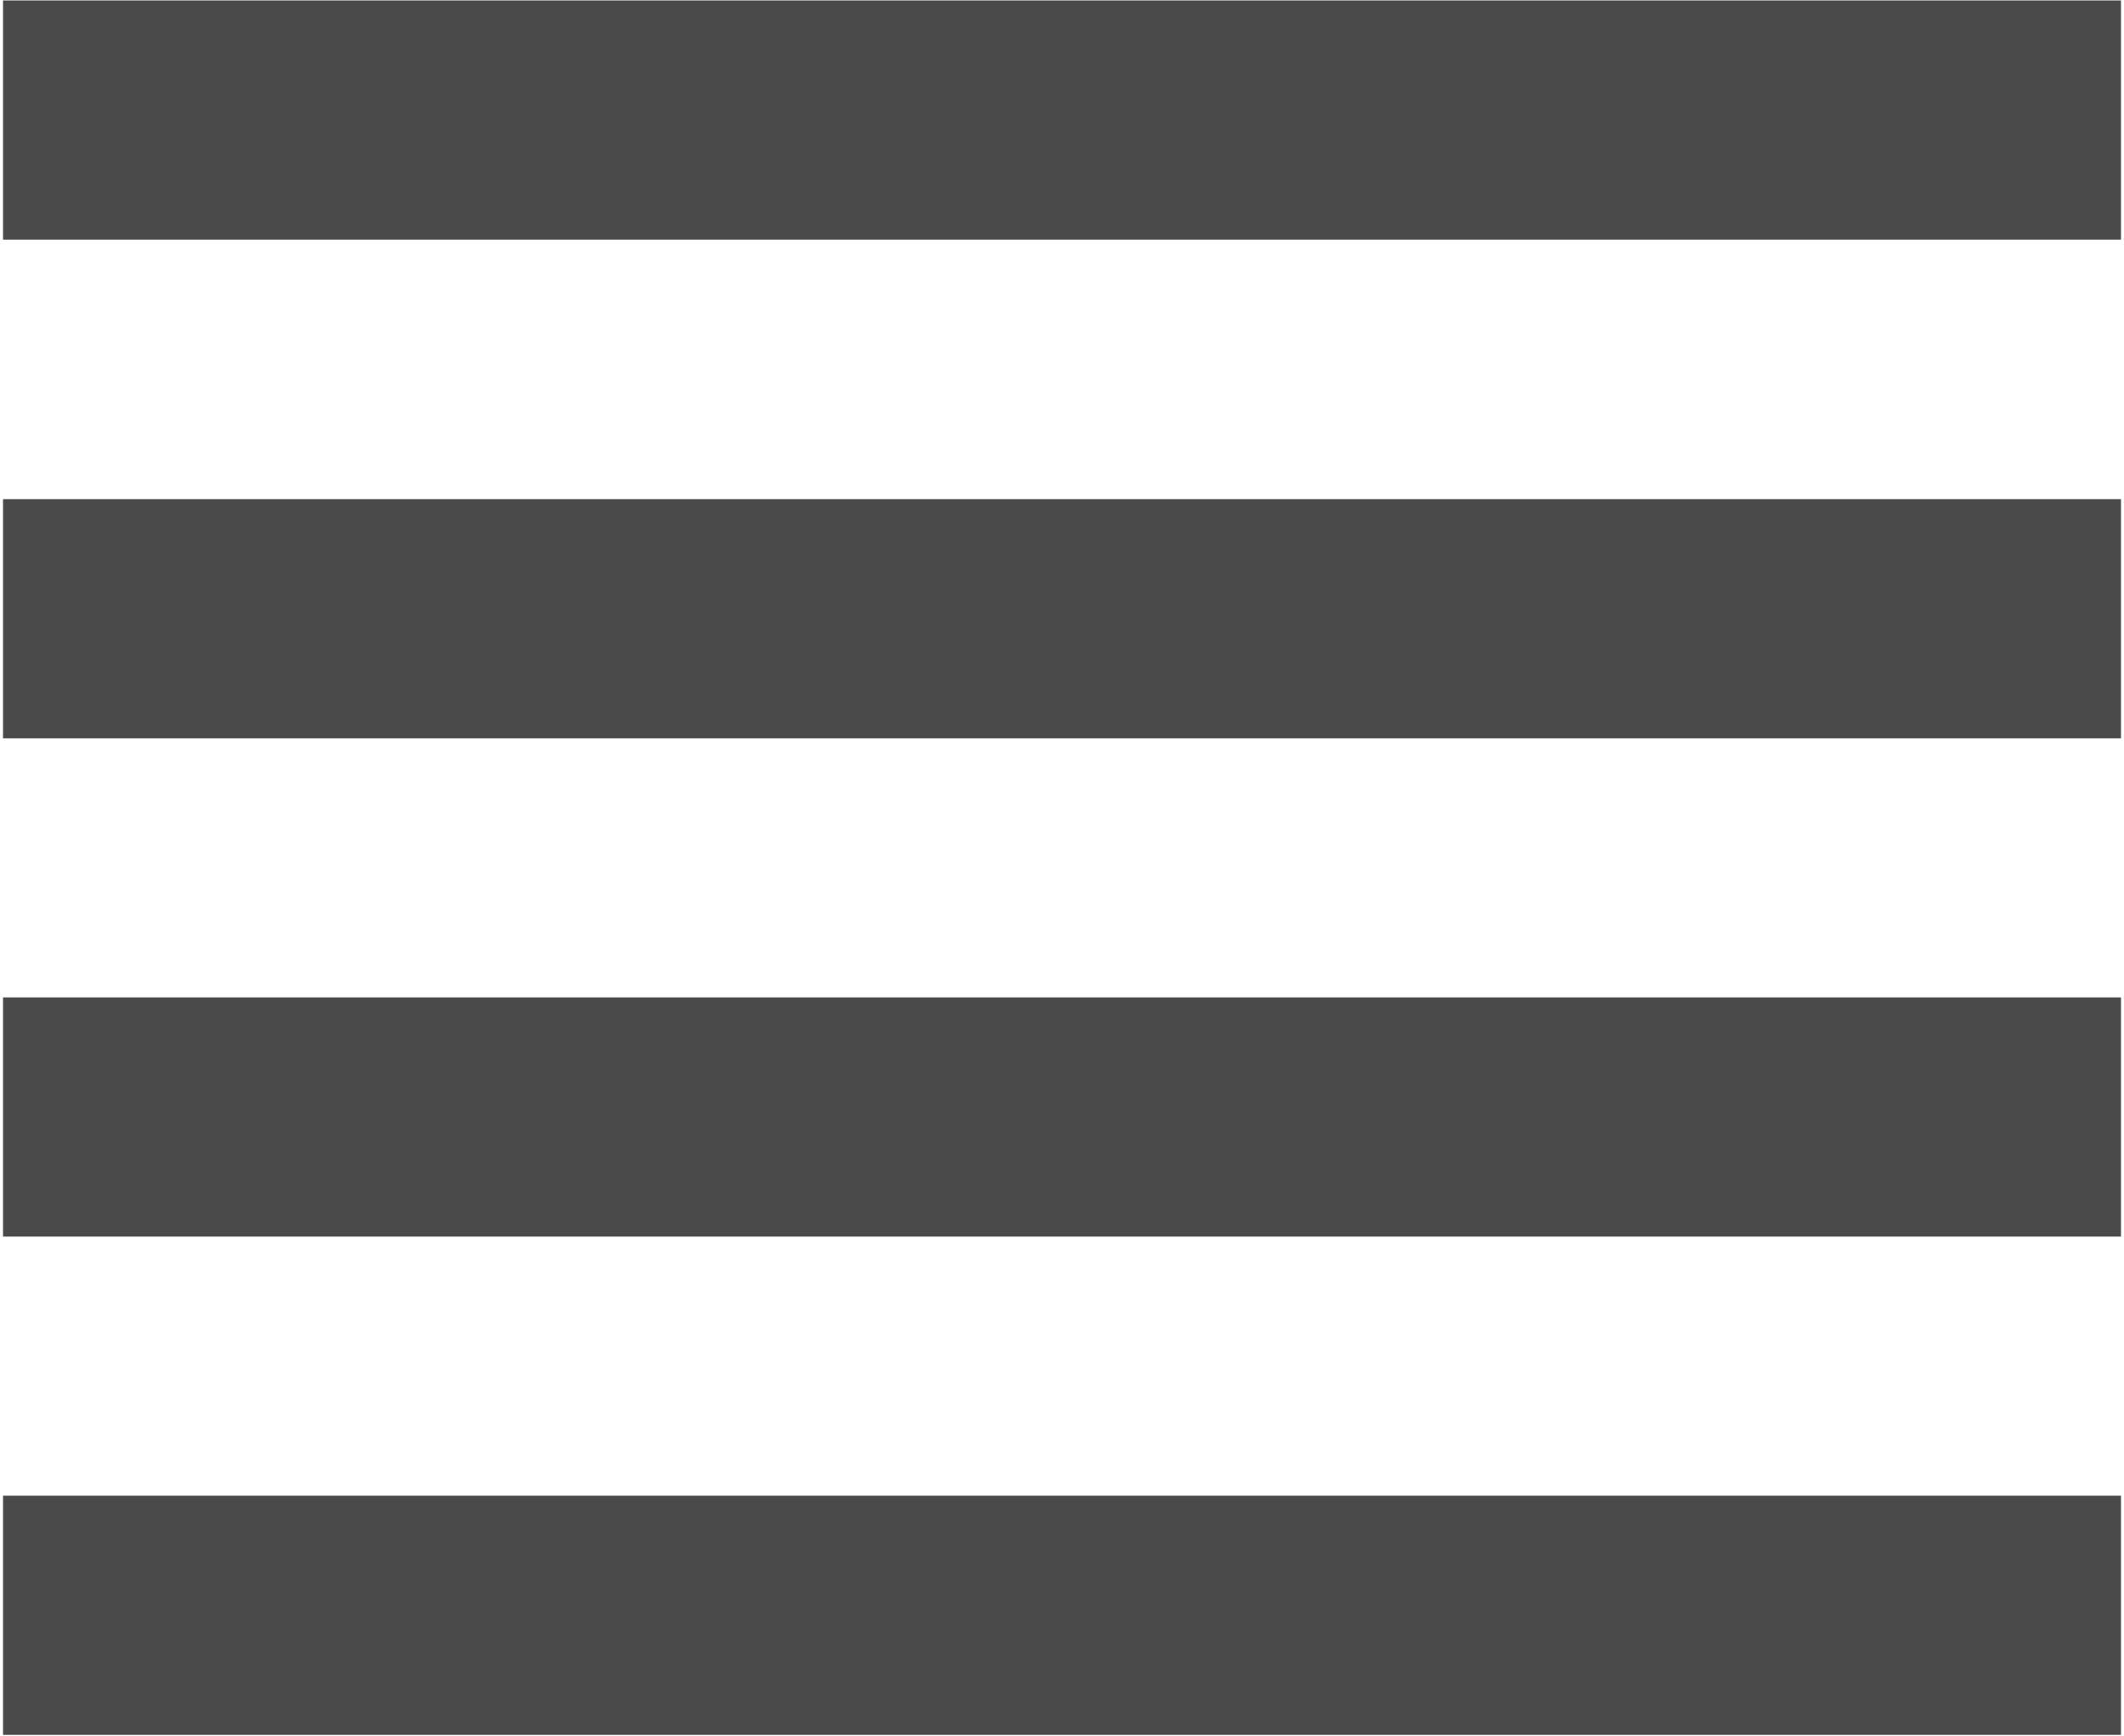 <?xml version="1.0" encoding="UTF-8"?>
<svg width="492px" height="402px" viewBox="0 0 492 402" version="1.1" xmlns="http://www.w3.org/2000/svg" xmlns:xlink="http://www.w3.org/1999/xlink">
    <!-- Generator: Sketch 41.2 (35397) - http://www.bohemiancoding.com/sketch -->
    <title>menu</title>
    <desc>Created with Sketch.</desc>
    <defs></defs>
    <g id="Page-1" stroke="none" stroke-width="1" fill="none" fill-rule="evenodd">
        <g id="menu" fill="#4A4A4A">
            <g id="XMLID_1_">
                <g id="XMLID_34_">
                    <rect id="XMLID_38_" x="0.7" y="0.1" width="490.6" height="55.4"></rect>
                    <rect id="XMLID_37_" x="0.7" y="115.6" width="490.6" height="55.4"></rect>
                    <rect id="XMLID_36_" x="0.7" y="231" width="490.6" height="55.4"></rect>
                    <rect id="XMLID_35_" x="0.7" y="346.4" width="490.6" height="55.4"></rect>
                </g>
            </g>
        </g>
    </g>
</svg>